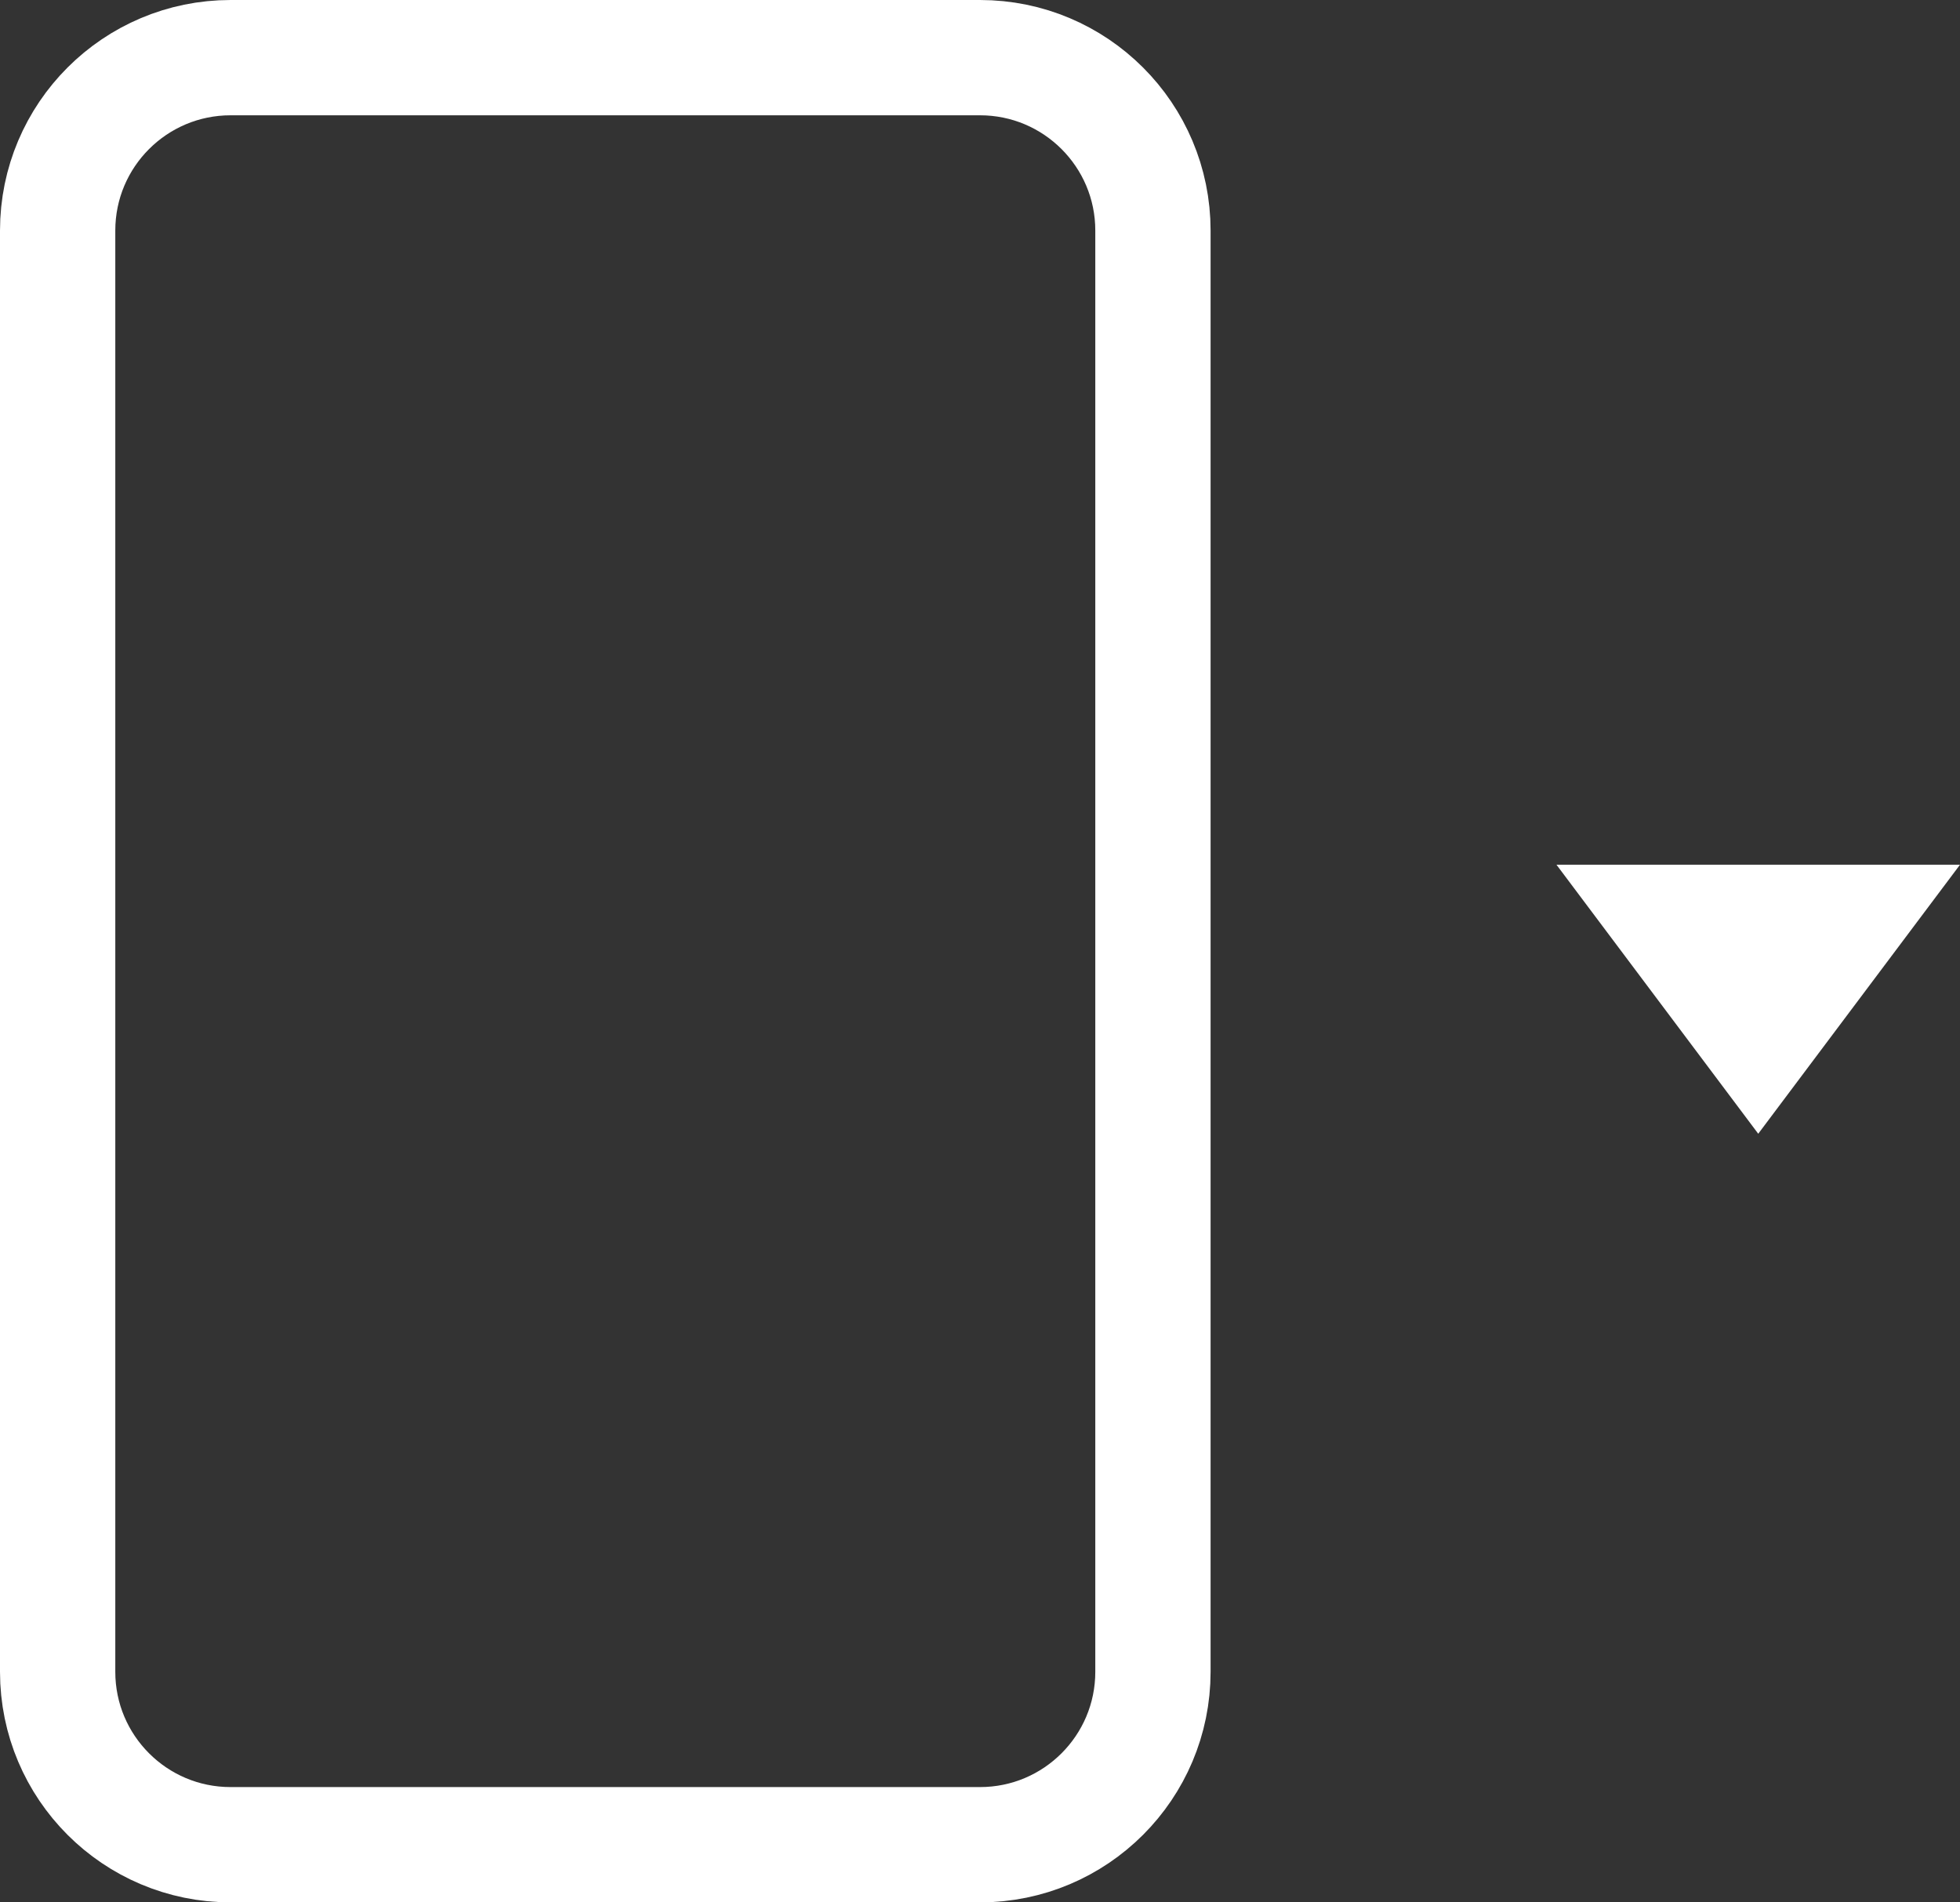 <svg width="34" height="33" viewBox="0 0 34 33" fill="none" xmlns="http://www.w3.org/2000/svg">
<rect x="0" y="0" width="34" height="33" fill="#333333" stroke="none"/>
<path d="M17 1H4C2.343 1 1 2.343 1 4V29C1 30.657 2.343 32 4 32H17C18.657 32 20 30.657 20 29V4C20 2.343 18.657 1 17 1Z" stroke="white" stroke-width="2"/>
<path d="M32 16H29L30.5 18L32 16Z" stroke="white" stroke-width="2"/>
</svg>
